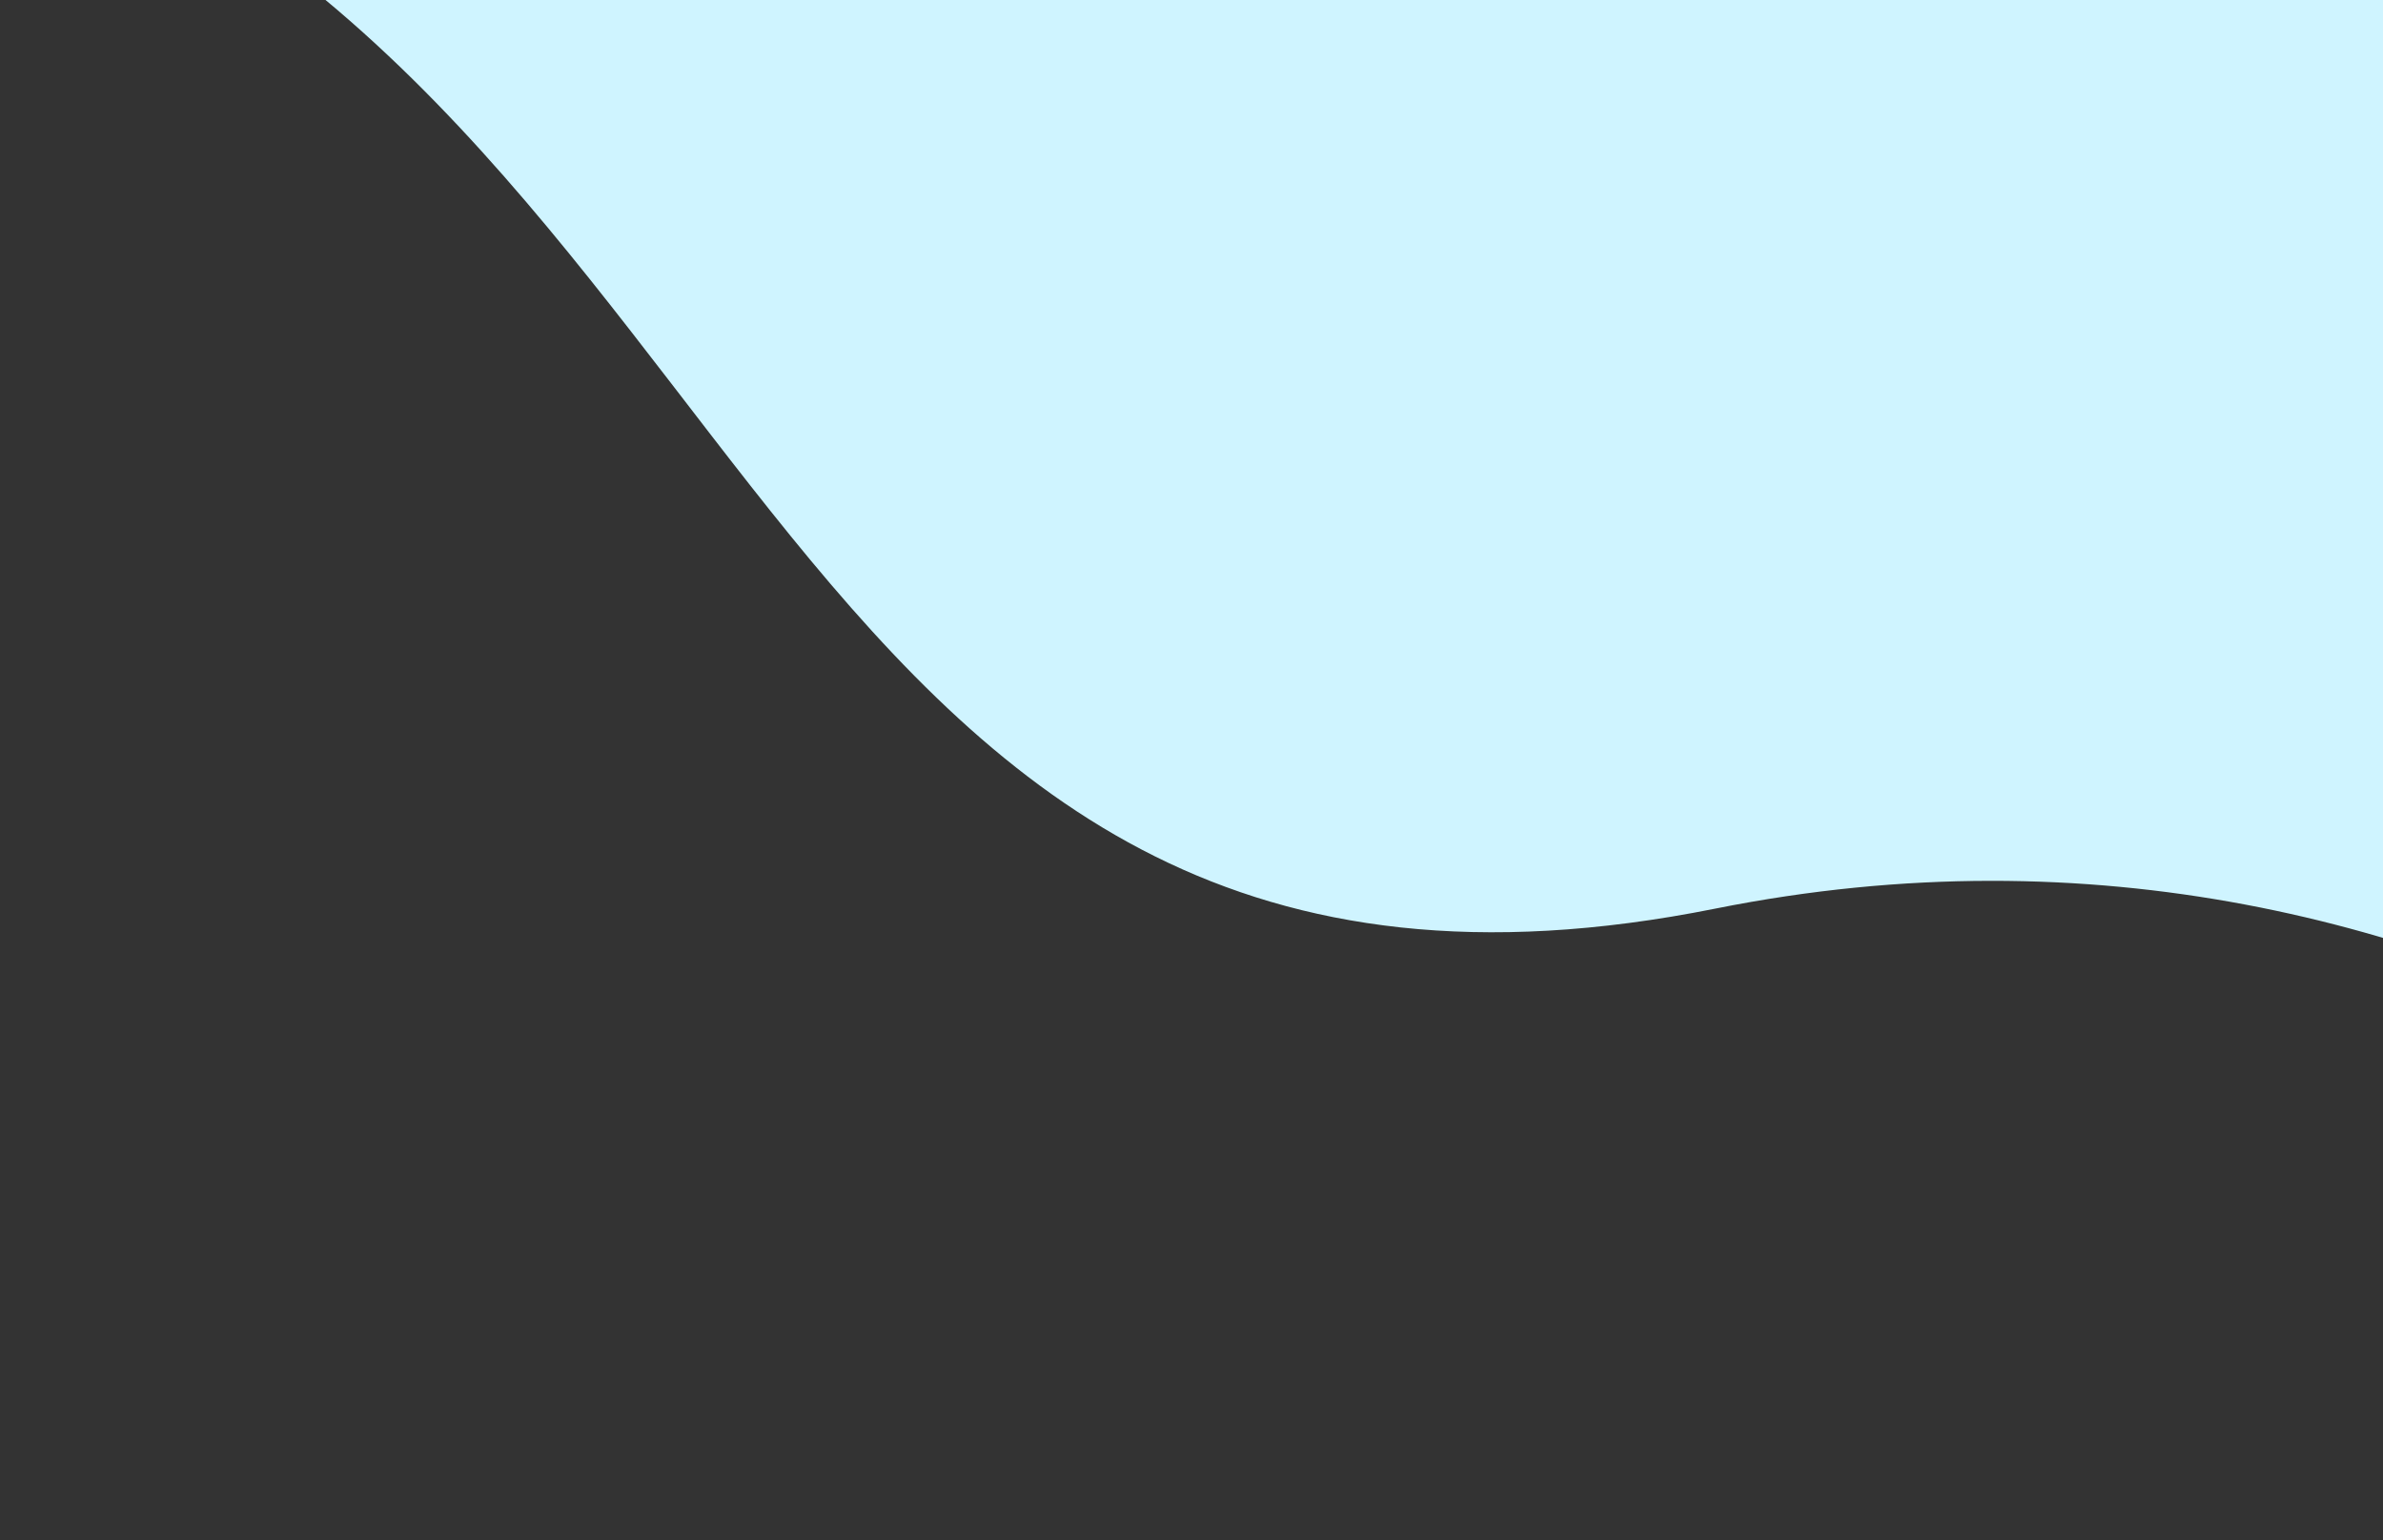 <svg width="314" height="203" viewBox="0 0 314 203" fill="none" xmlns="http://www.w3.org/2000/svg">
<rect x="0" y="0" width="314" height="203" fill="#333333" stroke="none"/>
<path d="M226.018 119.755C326.038 99.722 400.094 166.757 424.619 202.778L381.478 -106L9.74536e-06 -24.914C101.351 11.816 100.992 144.797 226.018 119.755Z" fill="#CFF4FF"/>
</svg>
